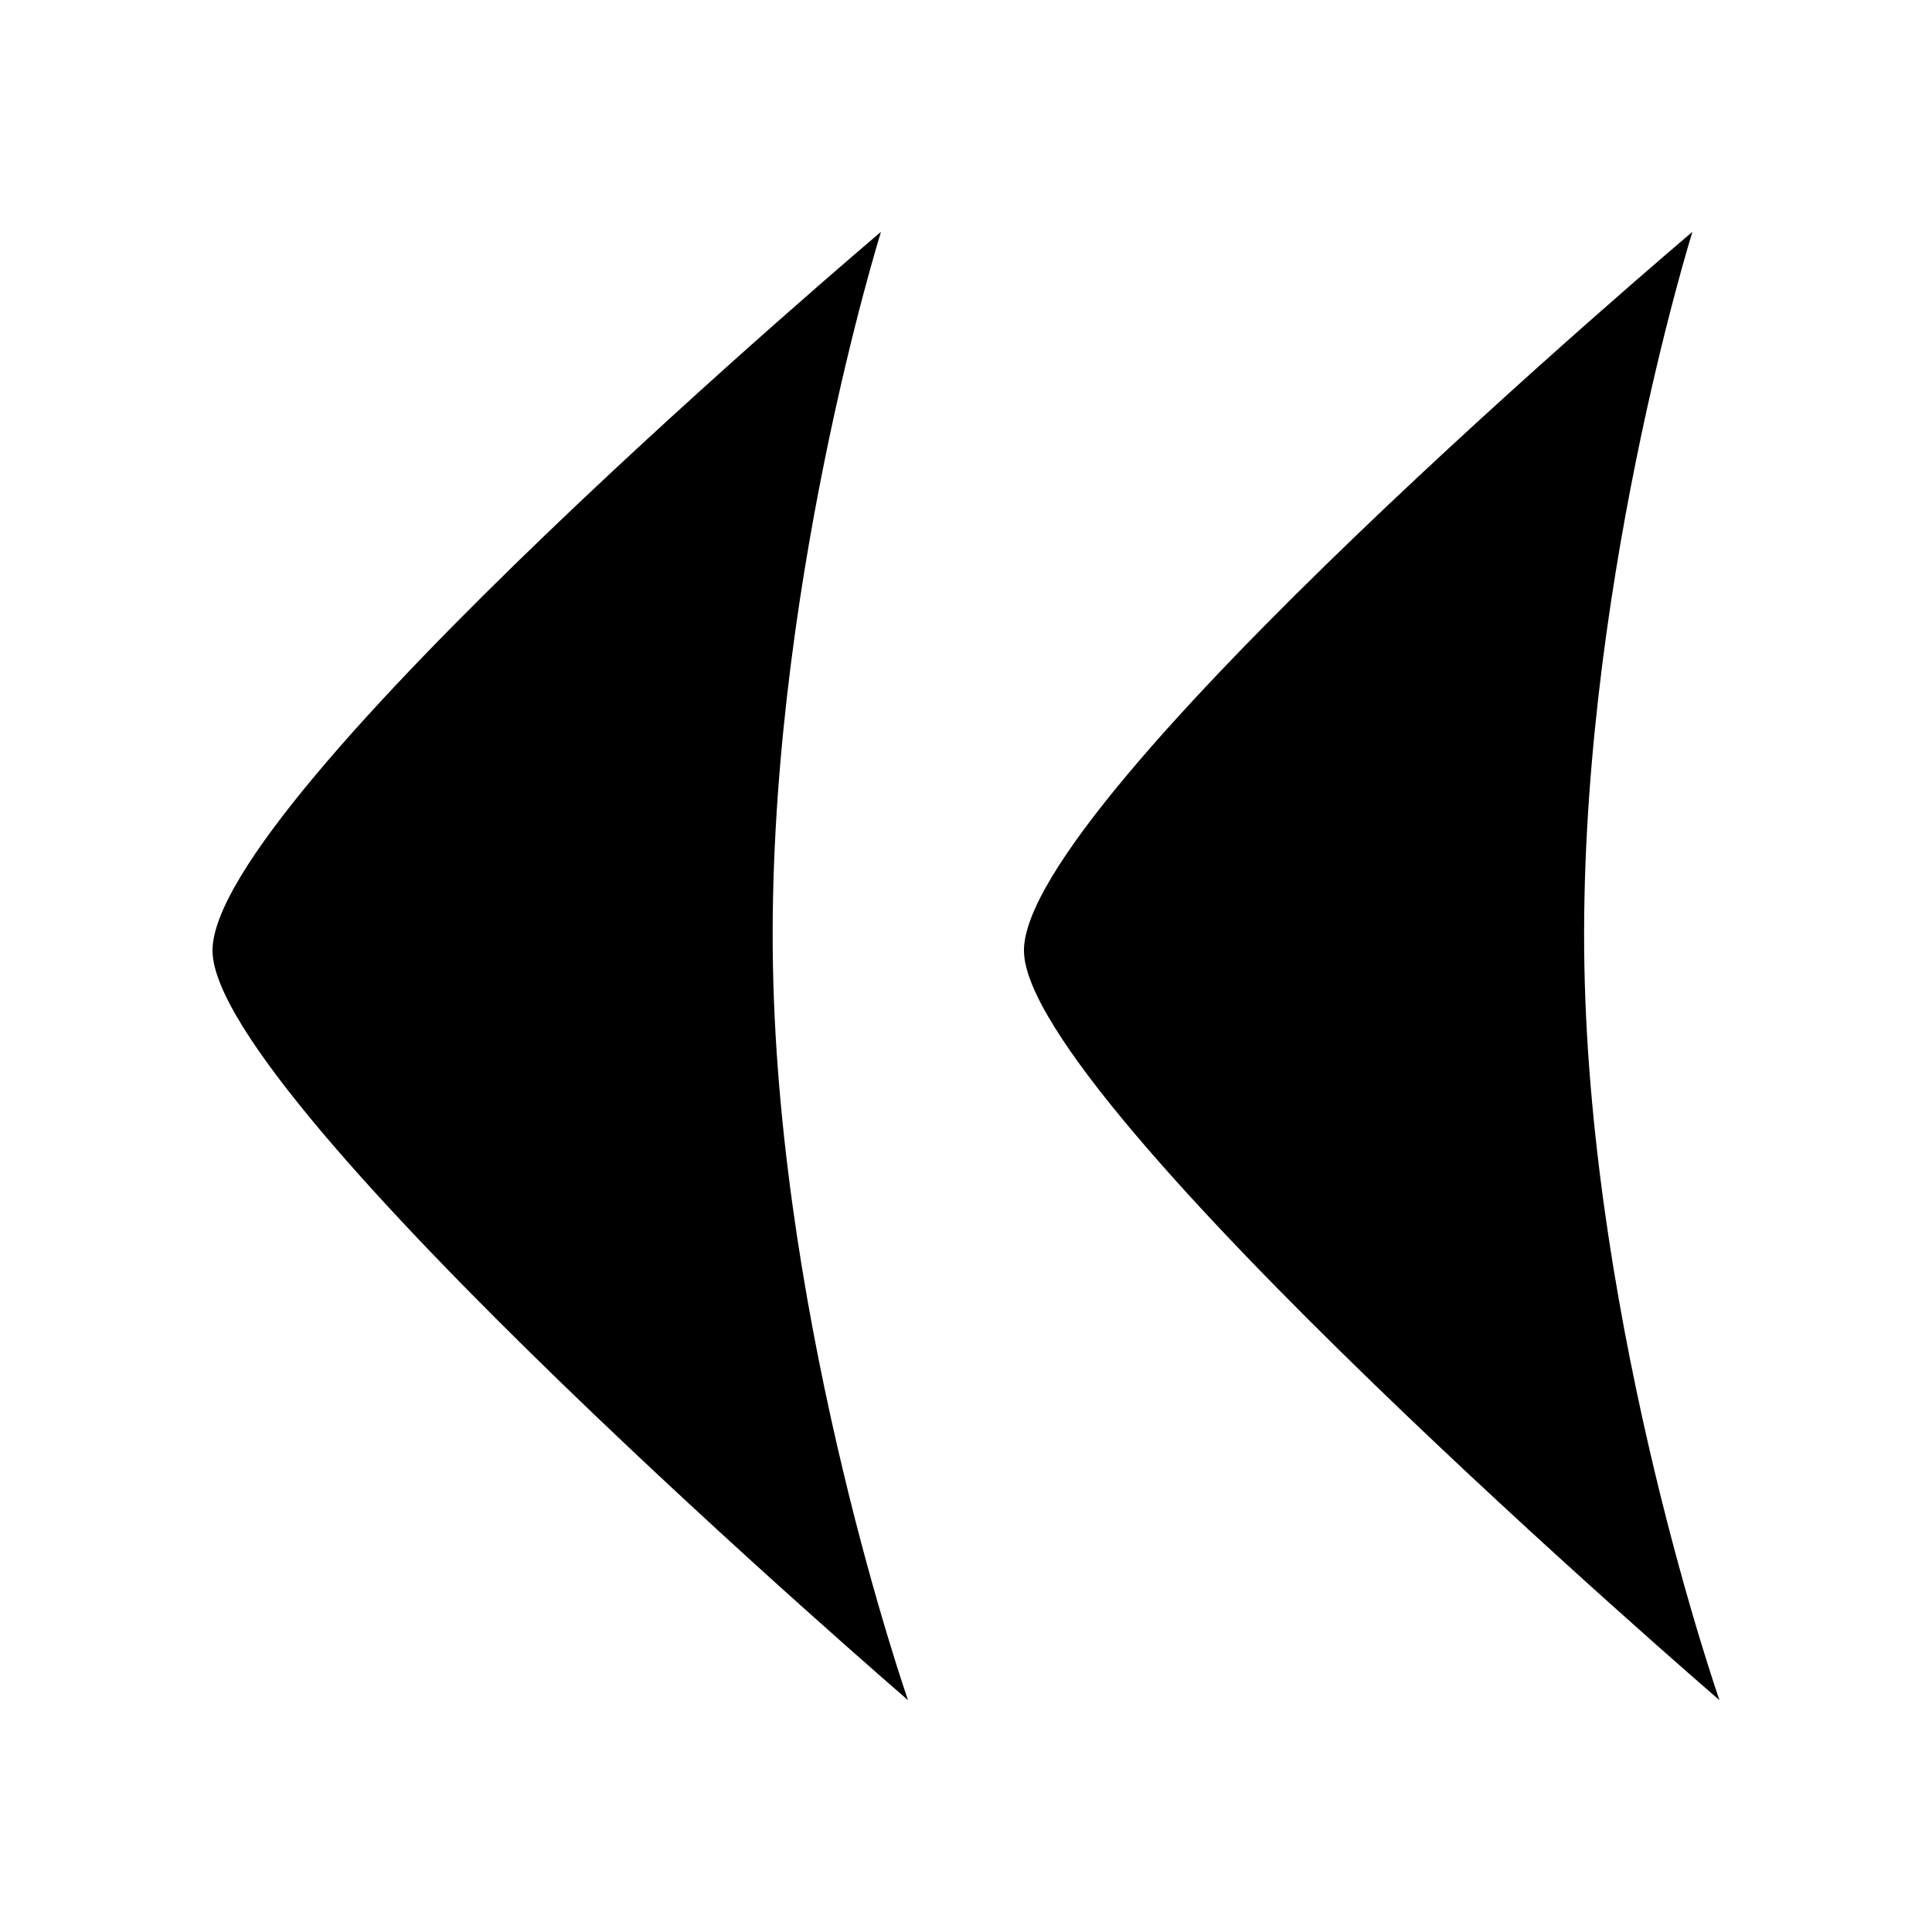 <svg id="icon_collapse" xmlns="http://www.w3.org/2000/svg" width="100" height="100" viewBox="0 0 100 100">
  <g id="icon_collapse-2" data-name="icon_collapse" transform="translate(200 249) rotate(180)">
    <rect id="shape" width="100" height="100" transform="translate(100 149)" fill="none"/>
    <path id="shape-2" data-name="shape" d="M172,361s35.854,30.872,36,38.753S173.4,437,173.4,437s5.942-19,5.592-38S172,361,172,361Z" transform="translate(-61 -200)"/>
    <path id="shape-3" data-name="shape" d="M172,361s35.854,30.872,36,38.753S173.4,437,173.4,437s5.942-19,5.592-38S172,361,172,361Z" transform="translate(-19 -200)"/>
  </g>
</svg>
